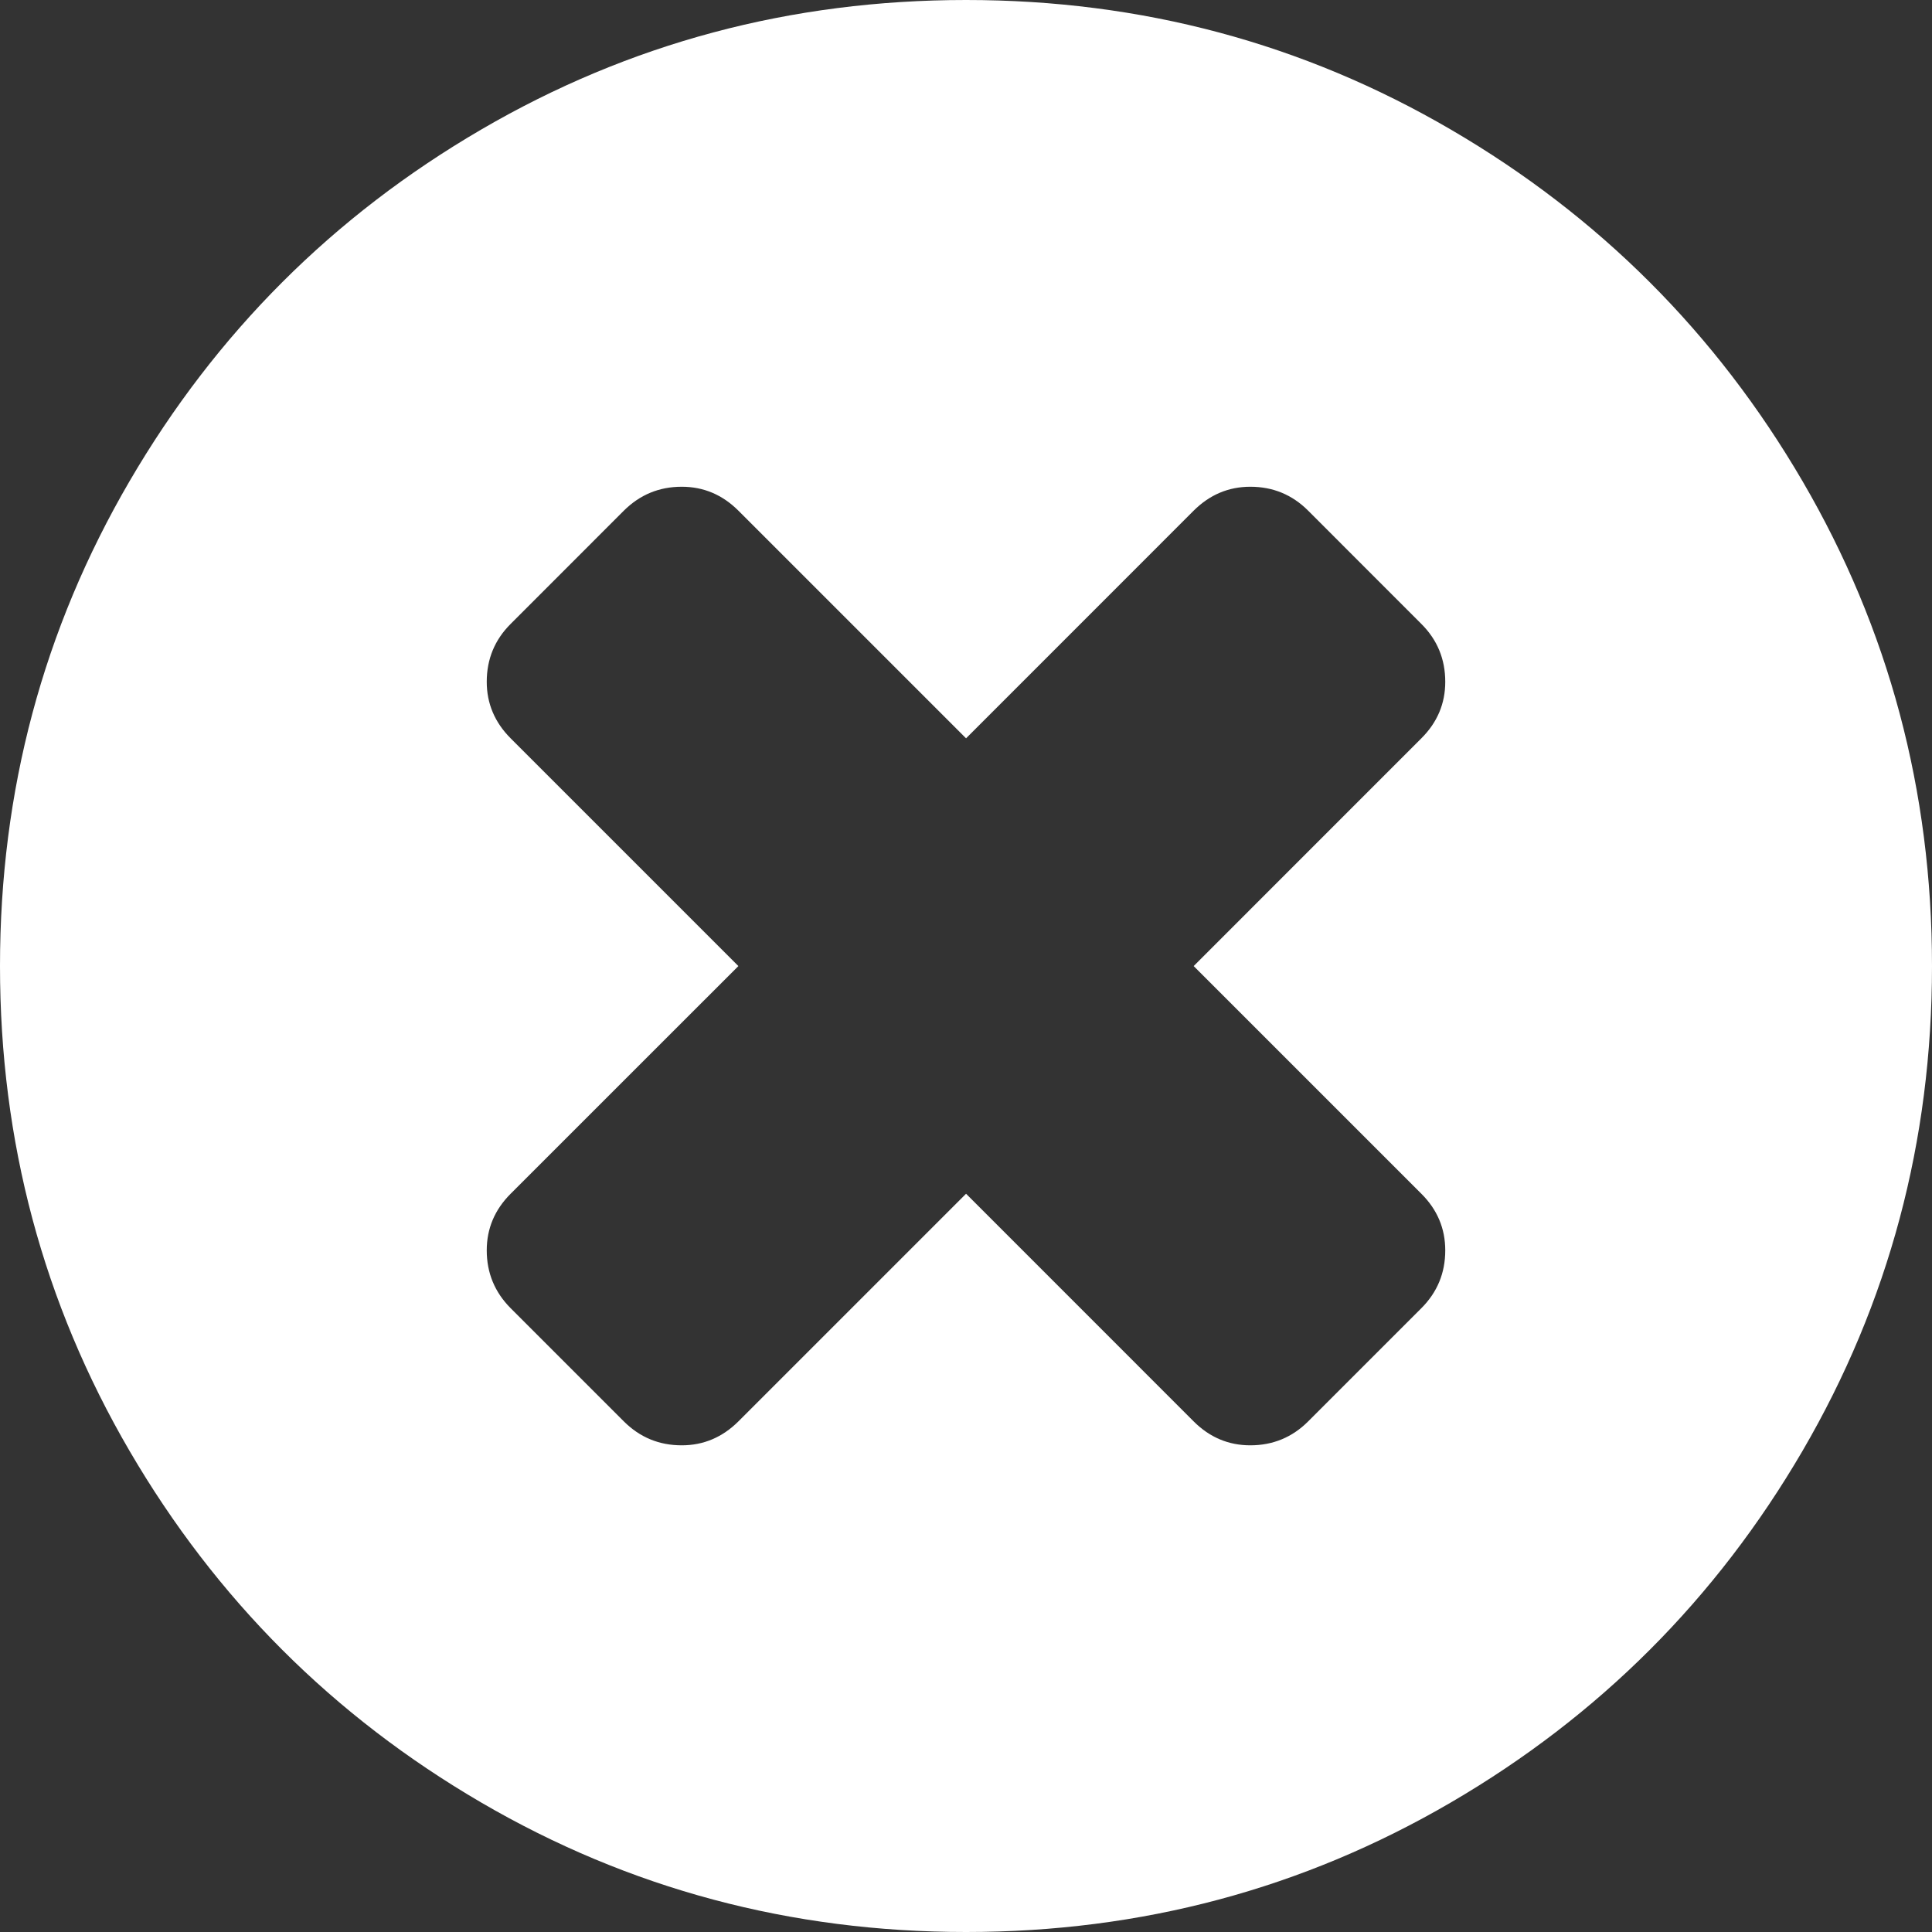 <?xml version="1.0" encoding="utf-8"?>
<!-- Generator: Adobe Illustrator 21.0.2, SVG Export Plug-In . SVG Version: 6.00 Build 0)  -->
<svg version="1.1" id="Layer_1" xmlns="http://www.w3.org/2000/svg" xmlns:xlink="http://www.w3.org/1999/xlink" x="0px" y="0px"
	 viewBox="0 0 32 32" style="enable-background:new 0 0 32 32;" xml:space="preserve">
<rect x="0" y="0" width="32" height="32" fill="#333333" stroke="none"/>
<style type="text/css">
	.st0{fill:#FFFFFF;}
</style>
<g>
	<path class="st0" d="M29.855,7.969c-1.431-2.451-3.371-4.391-5.823-5.822C21.581,0.716,18.904,0,16.001,0
		c-2.903,0-5.58,0.716-8.031,2.146c-2.452,1.43-4.393,3.371-5.823,5.822C0.715,10.421,0,13.098,0,16.001
		c0,2.902,0.715,5.579,2.146,8.031c1.431,2.451,3.371,4.392,5.822,5.822C10.421,31.285,13.098,32,16.001,32
		c2.903,0,5.58-0.716,8.031-2.146c2.451-1.43,4.392-3.371,5.823-5.822C31.285,21.579,32,18.902,32,16.001
		C32,13.098,31.285,10.42,29.855,7.969L29.855,7.969z M23.542,19.772c0.264,0.263,0.396,0.576,0.396,0.938
		c0,0.375-0.132,0.694-0.396,0.958l-1.875,1.875c-0.263,0.263-0.583,0.396-0.958,0.396c-0.361,0-0.674-0.132-0.938-0.396
		l-3.77-3.771l-3.771,3.771c-0.265,0.263-0.577,0.396-0.938,0.396c-0.376,0-0.694-0.132-0.959-0.396l-1.875-1.875
		c-0.263-0.264-0.396-0.583-0.396-0.958c0-0.362,0.132-0.674,0.396-0.938l3.772-3.771l-3.772-3.772
		c-0.263-0.263-0.396-0.576-0.396-0.936c0-0.376,0.132-0.696,0.396-0.959l1.875-1.876c0.265-0.263,0.583-0.396,0.959-0.396
		c0.361,0,0.673,0.132,0.938,0.396l3.771,3.771l3.77-3.771c0.264-0.263,0.577-0.396,0.938-0.396c0.375,0,0.694,0.132,0.958,0.396
		l1.875,1.876c0.264,0.263,0.396,0.583,0.396,0.959c0,0.361-0.132,0.673-0.396,0.936l-3.771,3.772L23.542,19.772z M23.542,19.772"/>
</g>
</svg>
